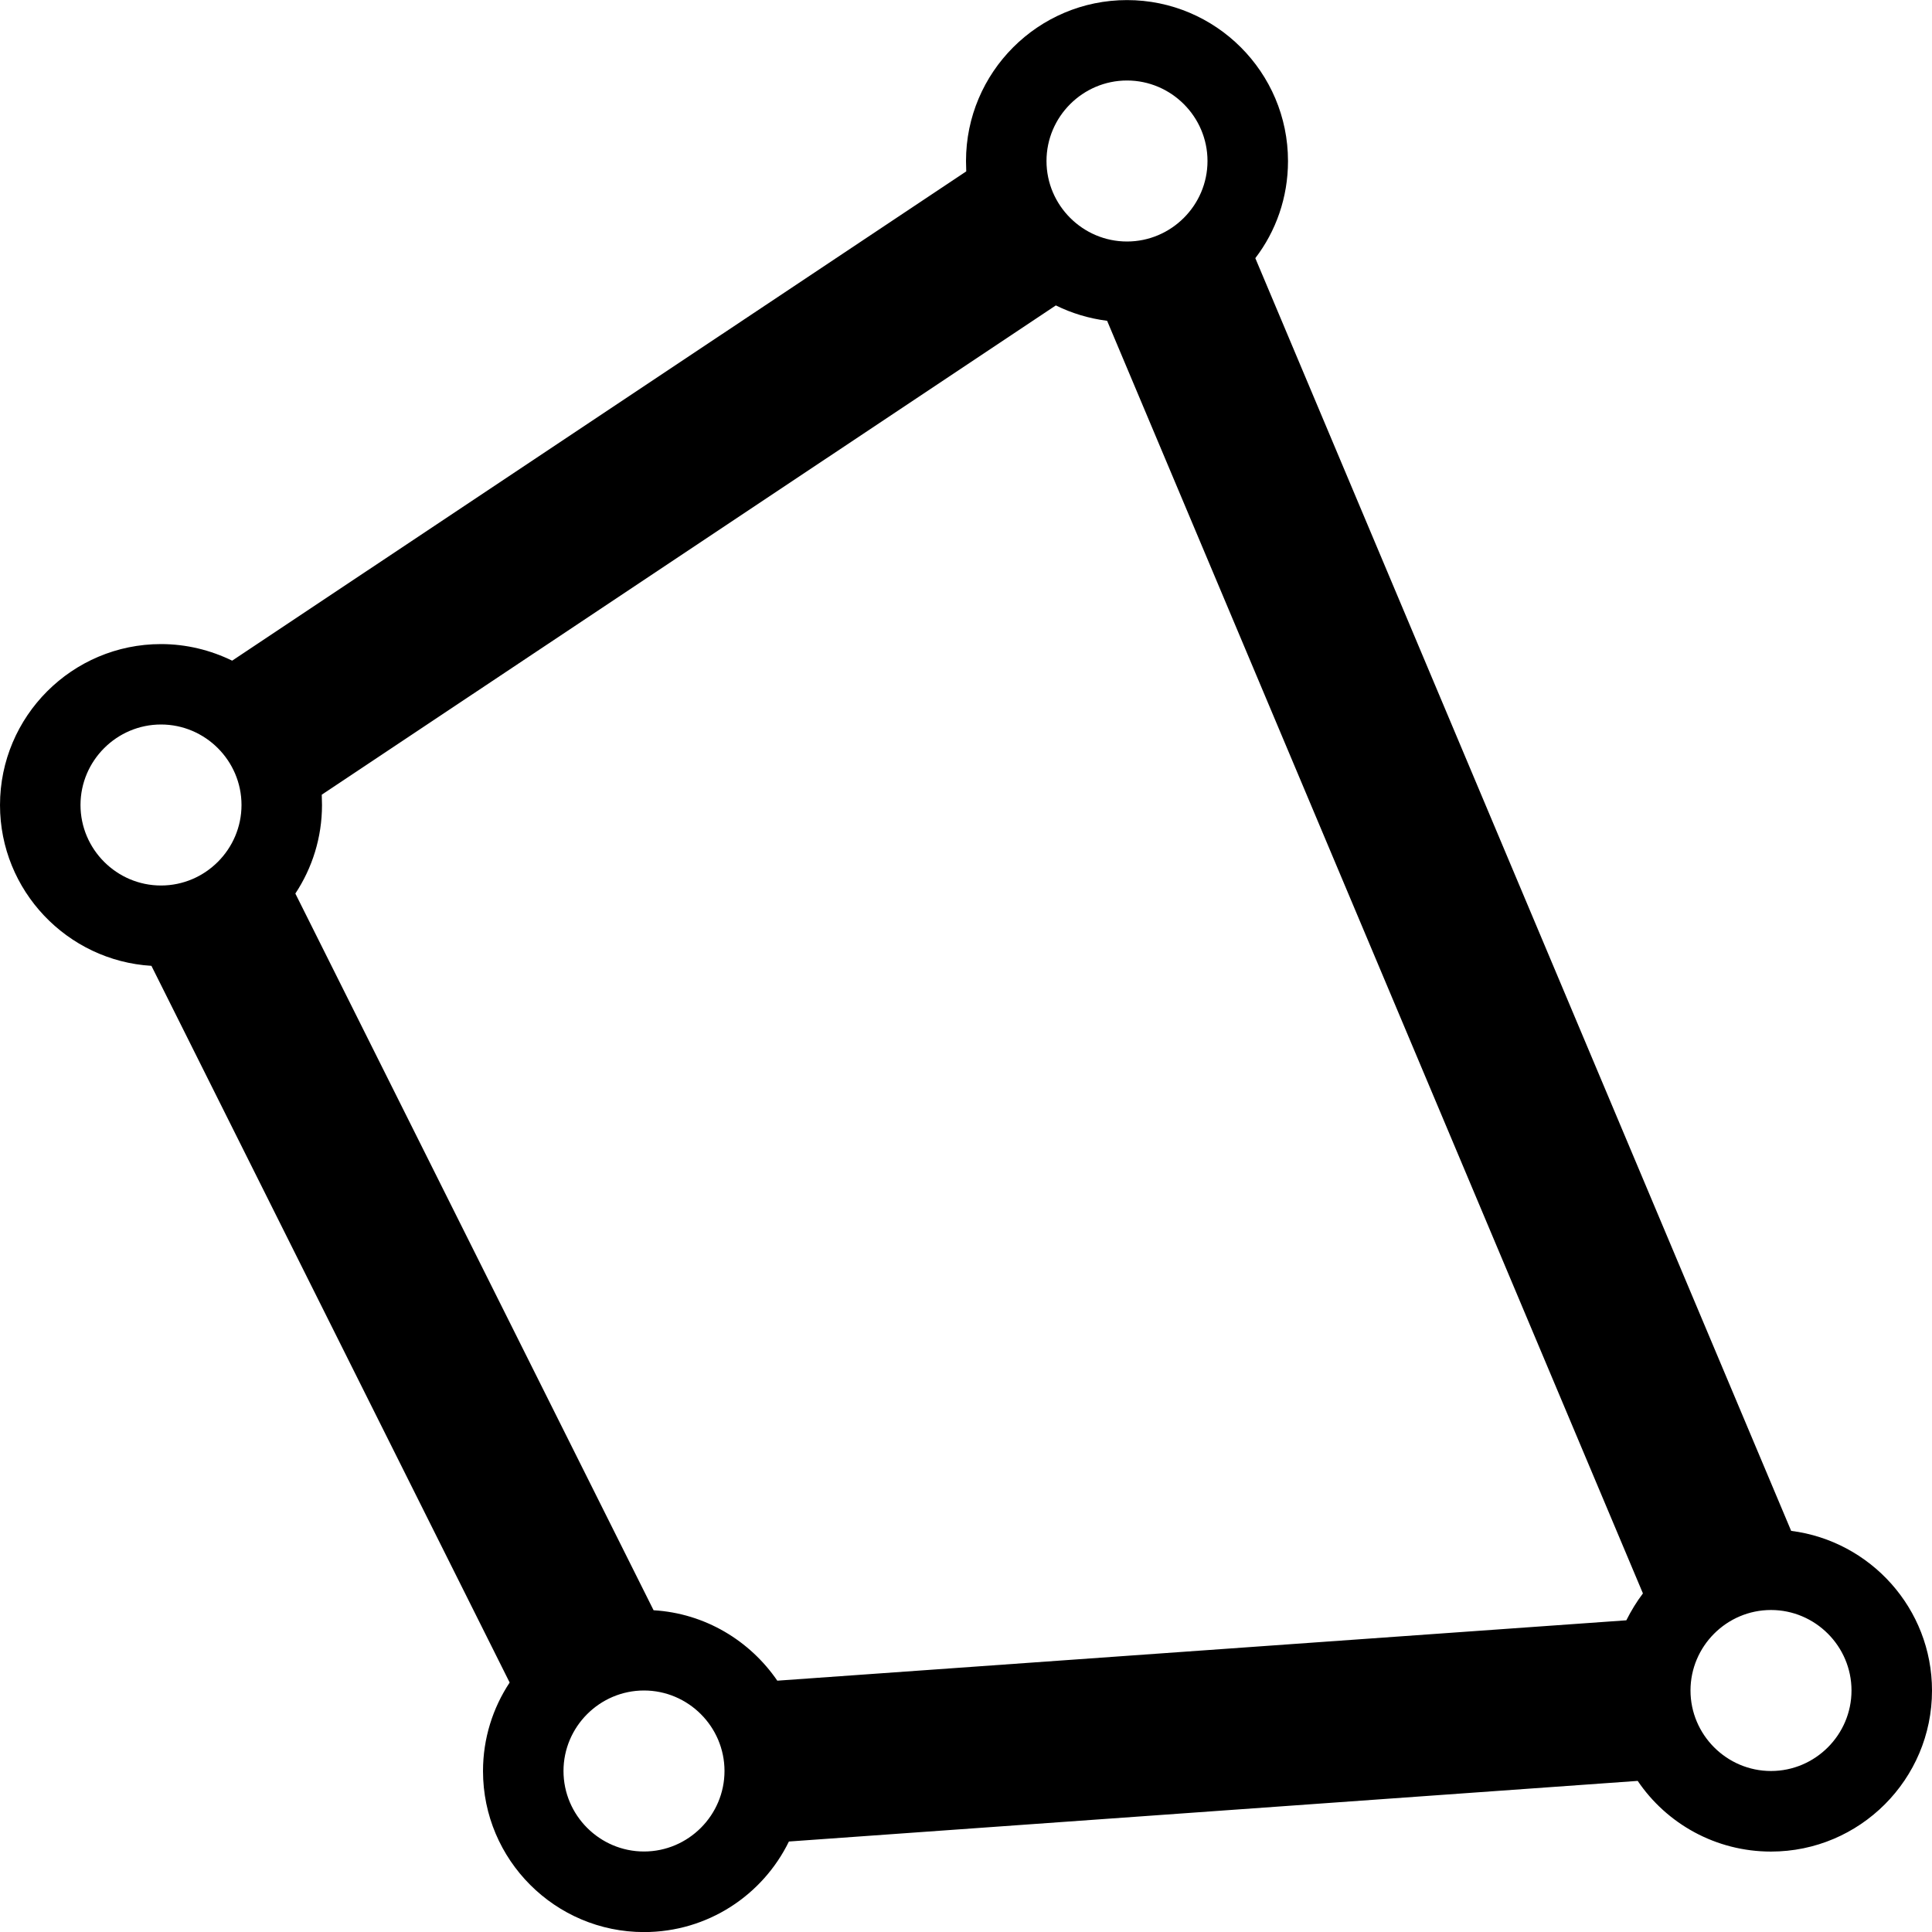 <svg version="1.1" xmlns="http://www.w3.org/2000/svg" width="24" height="24" viewBox="0 0 24 24">
   <path d="M22.25 19.016l-6.656-15.809c0.256-0.334 0.406-0.753 0.406-1.206 0-1.103-0.897-2-2-2s-2 0.897-2 2c0 0.044 0.003 0.084 0.003 0.128l-9.119 6.078c-0.269-0.131-0.569-0.206-0.884-0.206-1.103 0-2 0.897-2 2 0 1.062 0.834 1.934 1.881 1.997l4.45 8.903c-0.209 0.316-0.331 0.694-0.331 1.1 0 1.103 0.897 2 2 2 0.791 0 1.475-0.459 1.8-1.125l10.544-0.753c0.359 0.531 0.969 0.878 1.656 0.878 1.103 0 2-0.897 2-2 0-1.019-0.766-1.859-1.75-1.984zM14 1c0.55 0 1 0.45 1 1s-0.45 1-1 1-1-0.45-1-1 0.45-1 1-1zM1 10c0-0.55 0.45-1 1-1s1 0.45 1 1-0.45 1-1 1-1-0.45-1-1zM8 23c-0.55 0-1-0.45-1-1s0.45-1 1-1 1 0.45 1 1-0.45 1-1 1zM8.119 20.003l-4.45-8.903c0.209-0.316 0.331-0.694 0.331-1.1 0-0.044-0.003-0.084-0.003-0.128l9.119-6.078c0.197 0.097 0.409 0.162 0.637 0.191l6.656 15.809c-0.078 0.103-0.147 0.216-0.206 0.334l-10.547 0.75c-0.341-0.497-0.897-0.837-1.538-0.875zM22 22c-0.55 0-1-0.45-1-1s0.45-1 1-1 1 0.45 1 1-0.45 1-1 1z" />
</svg>

